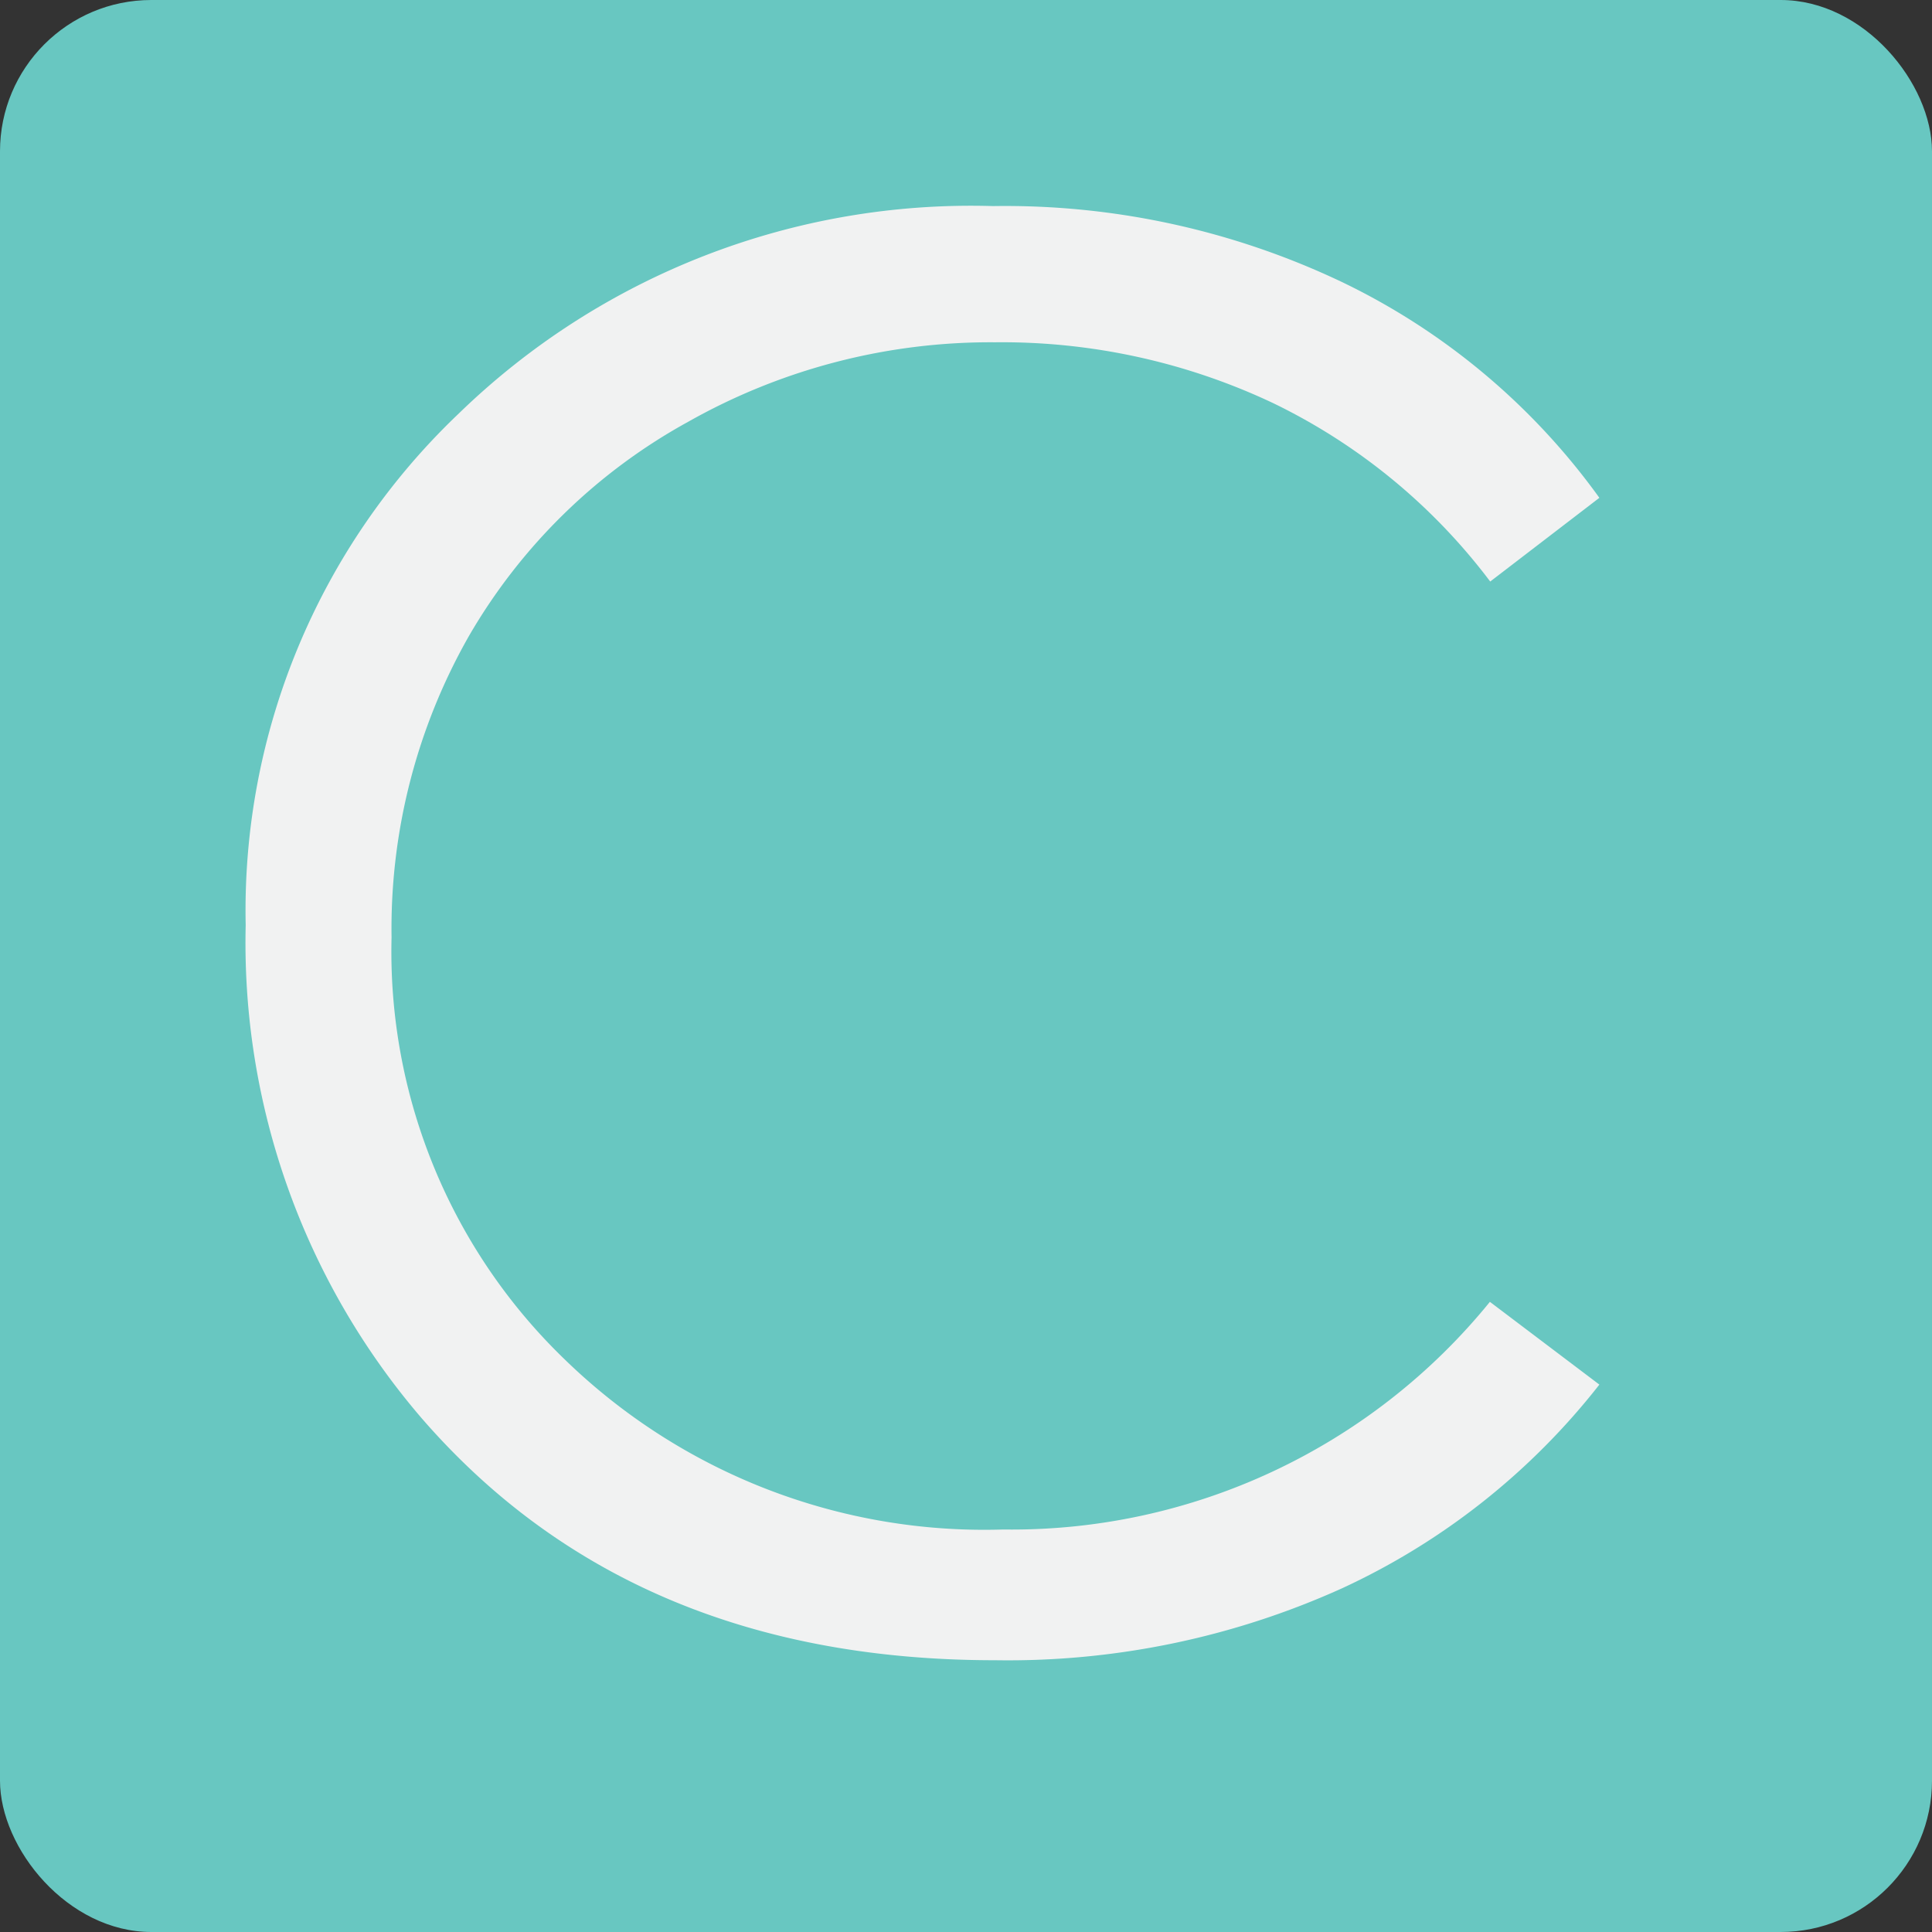 <svg xmlns="http://www.w3.org/2000/svg" width="60" height="60" viewBox="0 0 60 60">
  <rect x="0" y="0" width="60" height="60" fill="#333333" stroke="none"/>
  <defs>
    <style>
      .a {
        fill: #68c7c1;
      }

      .b {
        fill: #f1f2f2;
      }
    </style>
  </defs>
  <title>tiles</title>
  <rect class="a" width="60" height="60" rx="4.7" ry="4.7"/>
  <path class="b" d="M49.67,15.46l-3.39,2.6a18.55,18.55,0,0,0-6.74-5.54,19.71,19.71,0,0,0-8.64-1.89,19.09,19.09,0,0,0-9.53,2.47,17.73,17.73,0,0,0-6.8,6.64,18.36,18.36,0,0,0-2.41,9.37,17.59,17.59,0,0,0,5.39,13.12A18.69,18.69,0,0,0,31.16,47.5a19.13,19.13,0,0,0,15.11-7.07L49.67,43a21.68,21.68,0,0,1-8,6.33A25.18,25.18,0,0,1,30.9,51.56q-11.28,0-17.8-7.51A22.66,22.66,0,0,1,7.63,28.73a21.3,21.3,0,0,1,6.62-15.89A22.83,22.83,0,0,1,30.84,6.4,24.34,24.34,0,0,1,41.72,8.78,21.12,21.12,0,0,1,49.67,15.46Z"/>
</svg>
